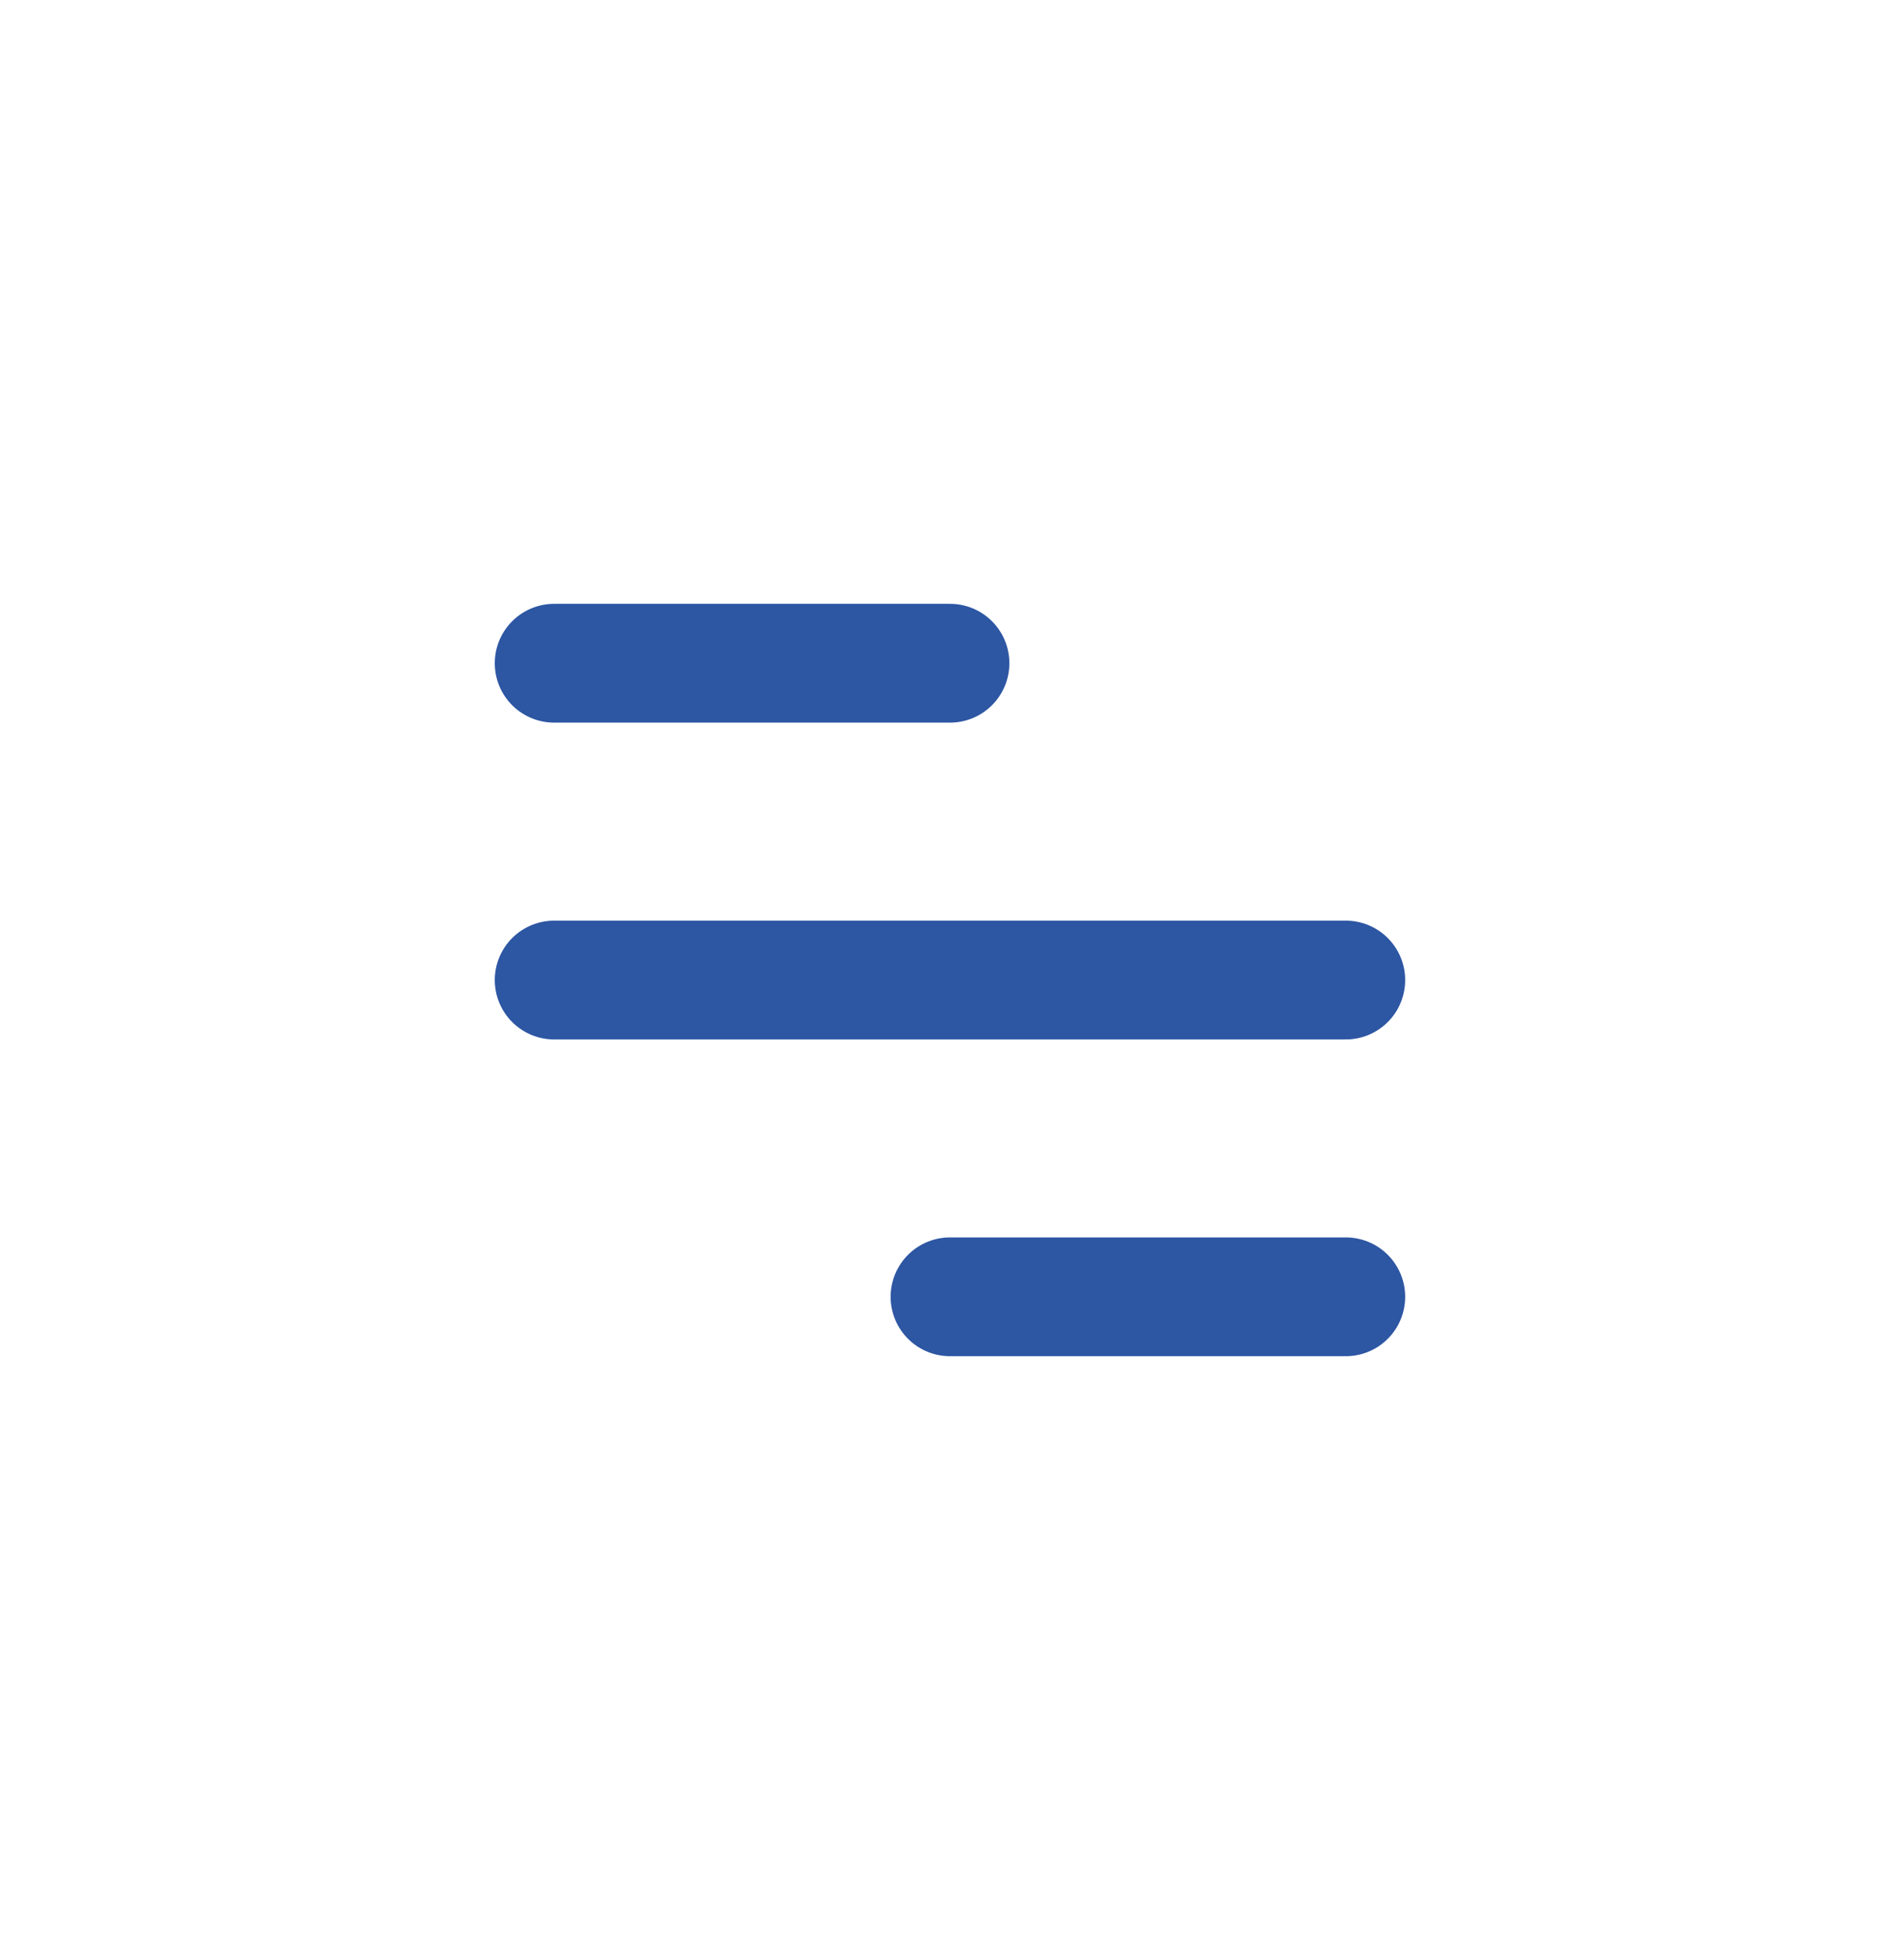 <svg width="32" height="33" viewBox="0 0 32 33" fill="none" xmlns="http://www.w3.org/2000/svg">
<path d="M9.333 11.166H16M9.333 16.5H22.666M16 21.833H22.666" stroke="#2D56A3" stroke-width="2" stroke-linecap="round"/>
</svg>
